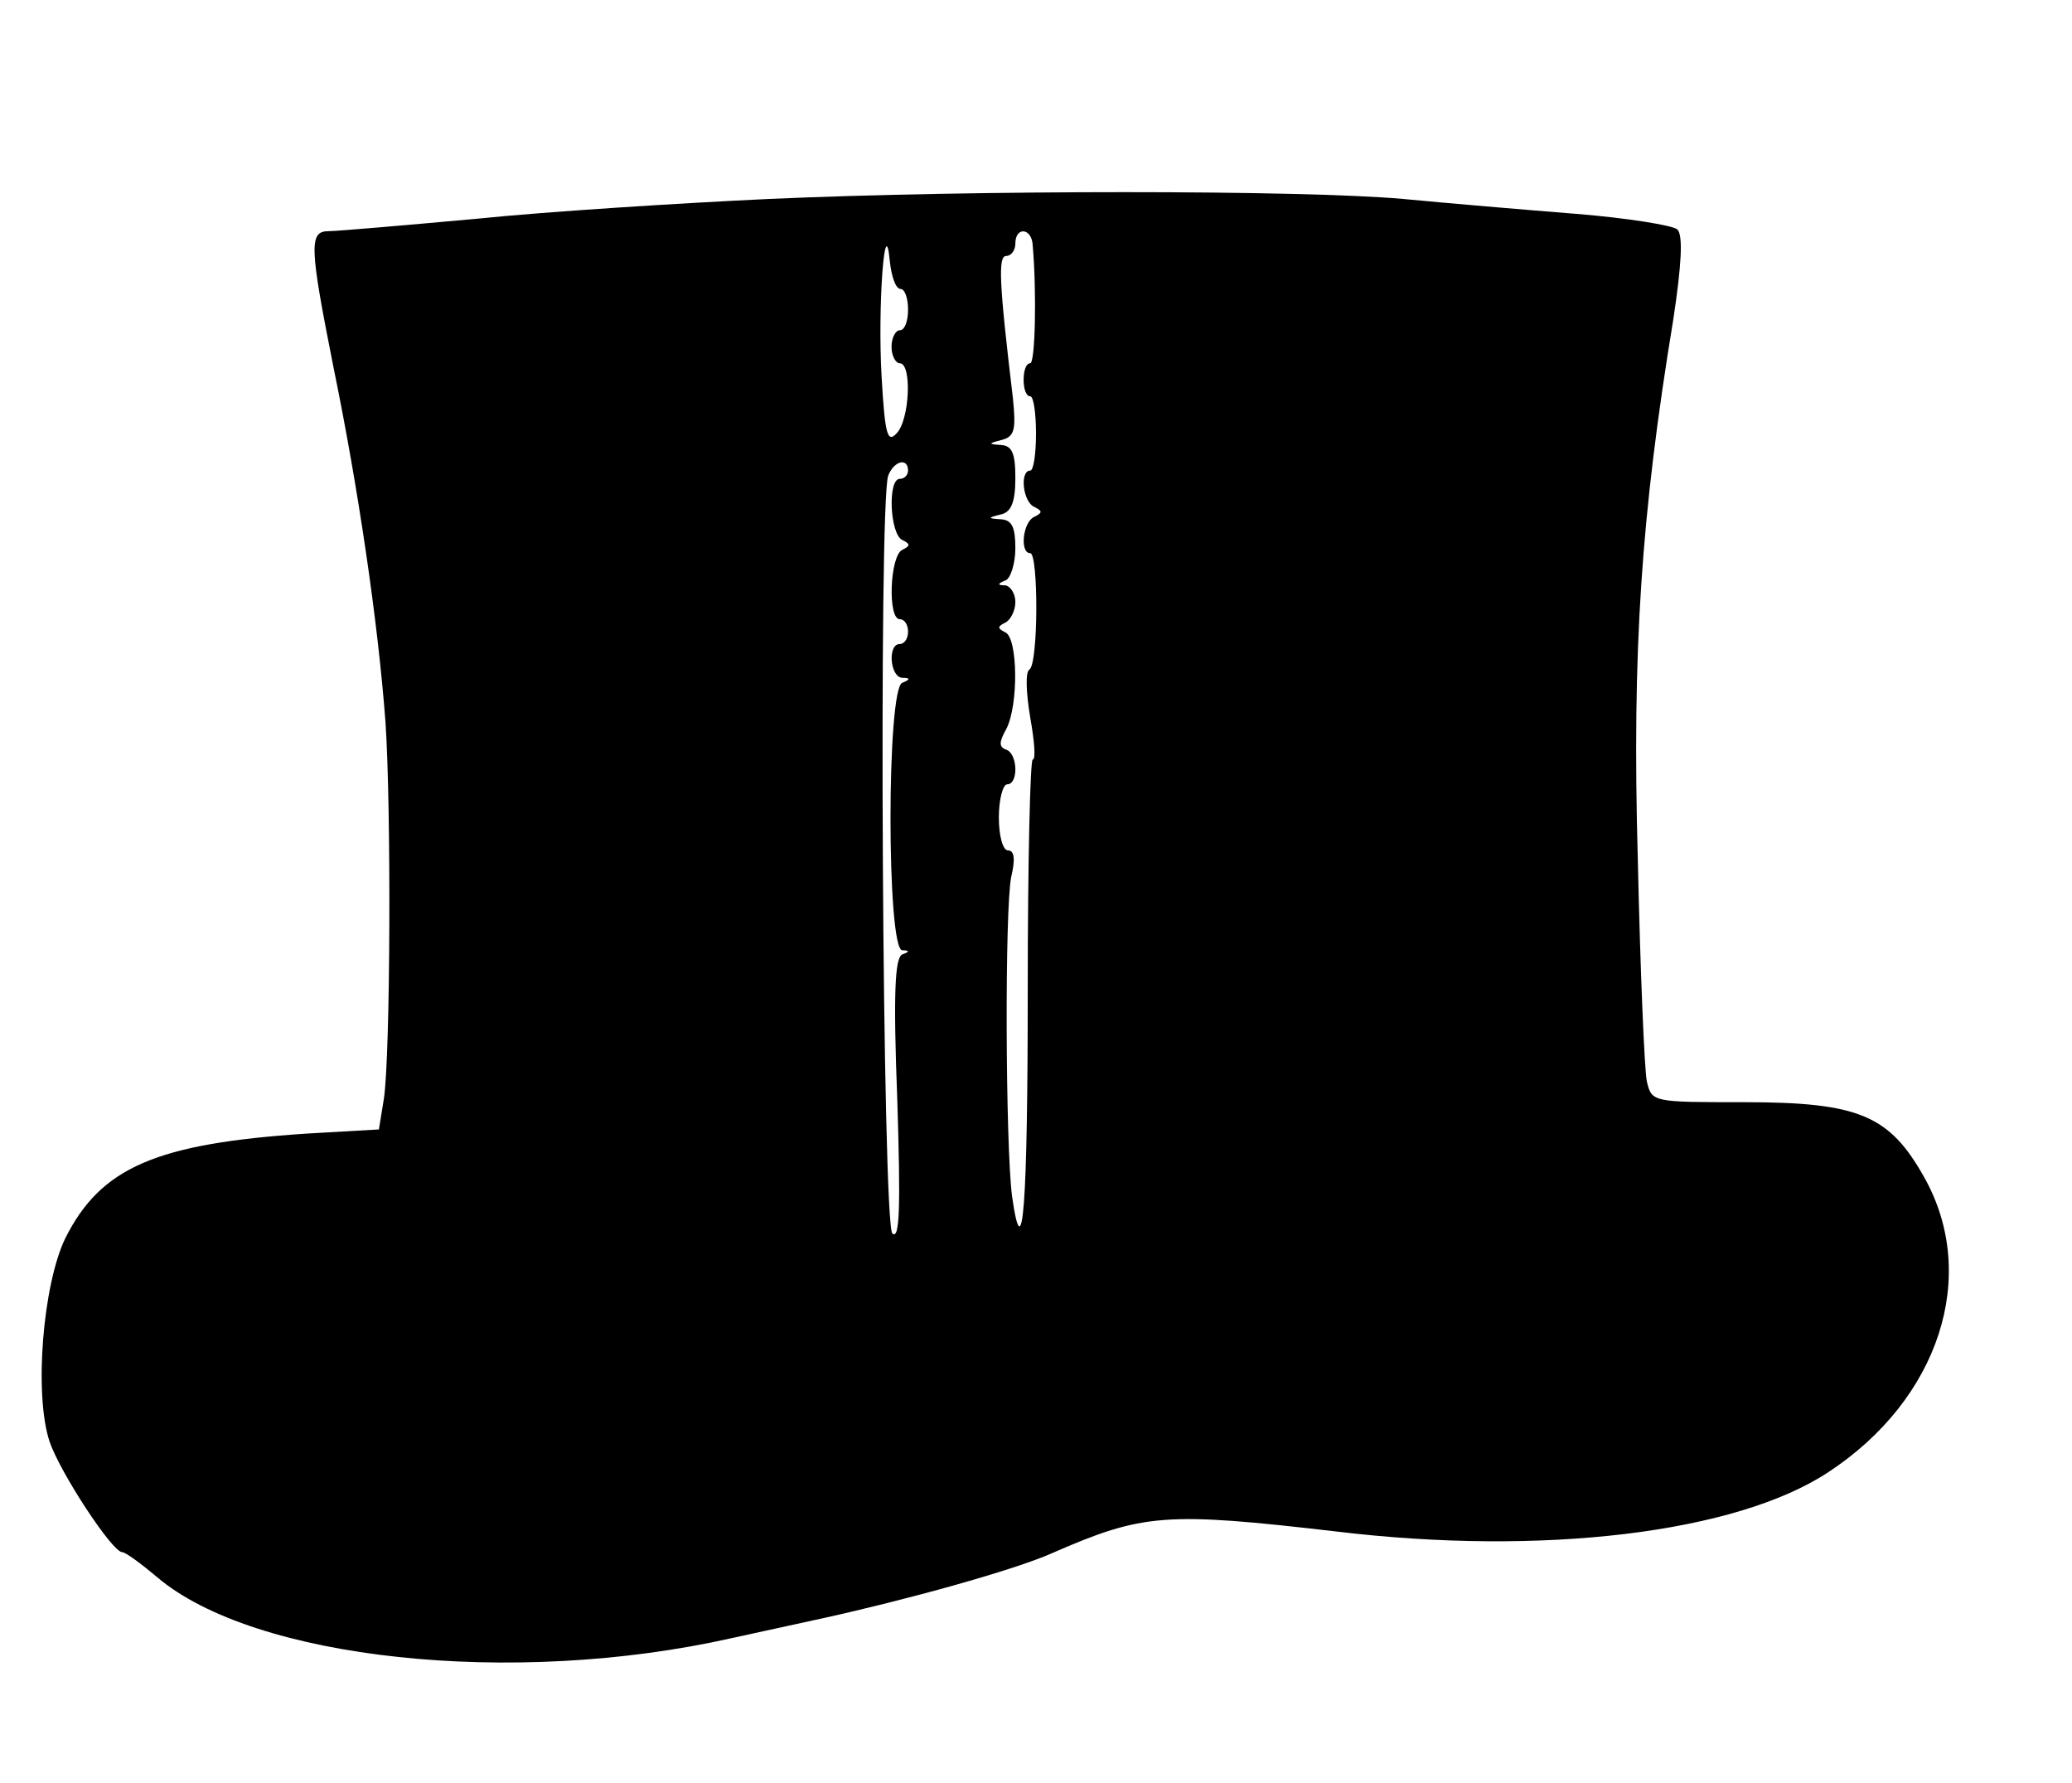 <?xml version="1.0" standalone="no"?>
<!DOCTYPE svg PUBLIC "-//W3C//DTD SVG 20010904//EN"
 "http://www.w3.org/TR/2001/REC-SVG-20010904/DTD/svg10.dtd">
<svg version="1.0" xmlns="http://www.w3.org/2000/svg"
 width="251pt" height="216pt" viewBox="0 0 251 216"
 preserveAspectRatio="xMidYMid meet">
<g transform="translate(0,216) scale(0.1,-0.1)"
fill="#000000" stroke="none">
<path d="M931 1919 c-106 -5 -266 -15 -354 -24 -88 -8 -169 -15 -179 -15 -24
0 -23 -19 6 -165 30 -146 54 -309 63 -430 7 -105 6 -403 -2 -456 l-6 -37 -87
-5 c-183 -12 -250 -41 -293 -127 -27 -56 -38 -188 -19 -246 13 -38 76 -134 88
-134 4 0 23 -14 42 -30 117 -100 431 -134 697 -74 37 8 87 19 110 24 100 22
231 58 278 79 110 48 137 50 344 26 249 -30 484 -2 596 72 134 88 183 238 116
357 -42 75 -79 91 -218 91 -111 0 -112 0 -118 25 -3 14 -8 135 -11 270 -7 253
4 416 43 653 10 66 12 102 5 109 -5 5 -61 14 -123 19 -63 5 -157 13 -209 18
-123 11 -522 11 -769 0z m320 -56 c5 -58 3 -143 -3 -143 -5 0 -8 -9 -8 -20 0
-11 3 -20 8 -20 4 0 7 -20 7 -45 0 -25 -3 -45 -7 -45 -13 0 -9 -38 5 -44 10
-5 10 -7 0 -12 -14 -6 -18 -44 -5 -44 10 0 10 -134 -1 -141 -5 -3 -4 -28 1
-58 5 -28 7 -51 3 -51 -3 0 -6 -124 -6 -276 0 -266 -6 -344 -19 -253 -8 62 -9
348 -1 387 5 21 4 32 -4 32 -6 0 -11 17 -11 40 0 22 5 40 10 40 14 0 13 37 -1
42 -9 3 -9 9 0 25 15 29 14 110 -1 117 -10 5 -10 7 0 12 6 3 12 14 12 25 0 10
-6 19 -12 20 -10 0 -10 2 0 6 6 2 12 20 12 39 0 25 -4 34 -17 35 -17 1 -17 2
0 6 12 3 17 15 17 44 0 30 -4 39 -17 40 -16 1 -16 2 0 6 16 4 18 12 14 51 -17
142 -18 172 -8 172 6 0 11 7 11 15 0 21 20 19 21 -2z m-160 -53 c5 0 9 -11 9
-25 0 -14 -4 -25 -10 -25 -5 0 -10 -9 -10 -20 0 -11 5 -20 10 -20 15 0 12 -69
-4 -85 -11 -12 -14 -1 -18 68 -5 86 4 205 10 140 2 -18 7 -33 13 -33z m9 -220
c0 -5 -4 -10 -10 -10 -15 0 -12 -67 3 -74 10 -5 10 -7 0 -12 -15 -7 -18 -84
-3 -84 6 0 10 -7 10 -15 0 -8 -4 -15 -10 -15 -15 0 -12 -40 3 -41 10 0 10 -2
0 -6 -19 -7 -19 -323 0 -324 9 0 9 -2 0 -5 -9 -4 -11 -48 -6 -177 4 -129 3
-169 -6 -161 -12 11 -17 886 -5 918 7 18 24 22 24 6z"/>
</g>
</svg>
